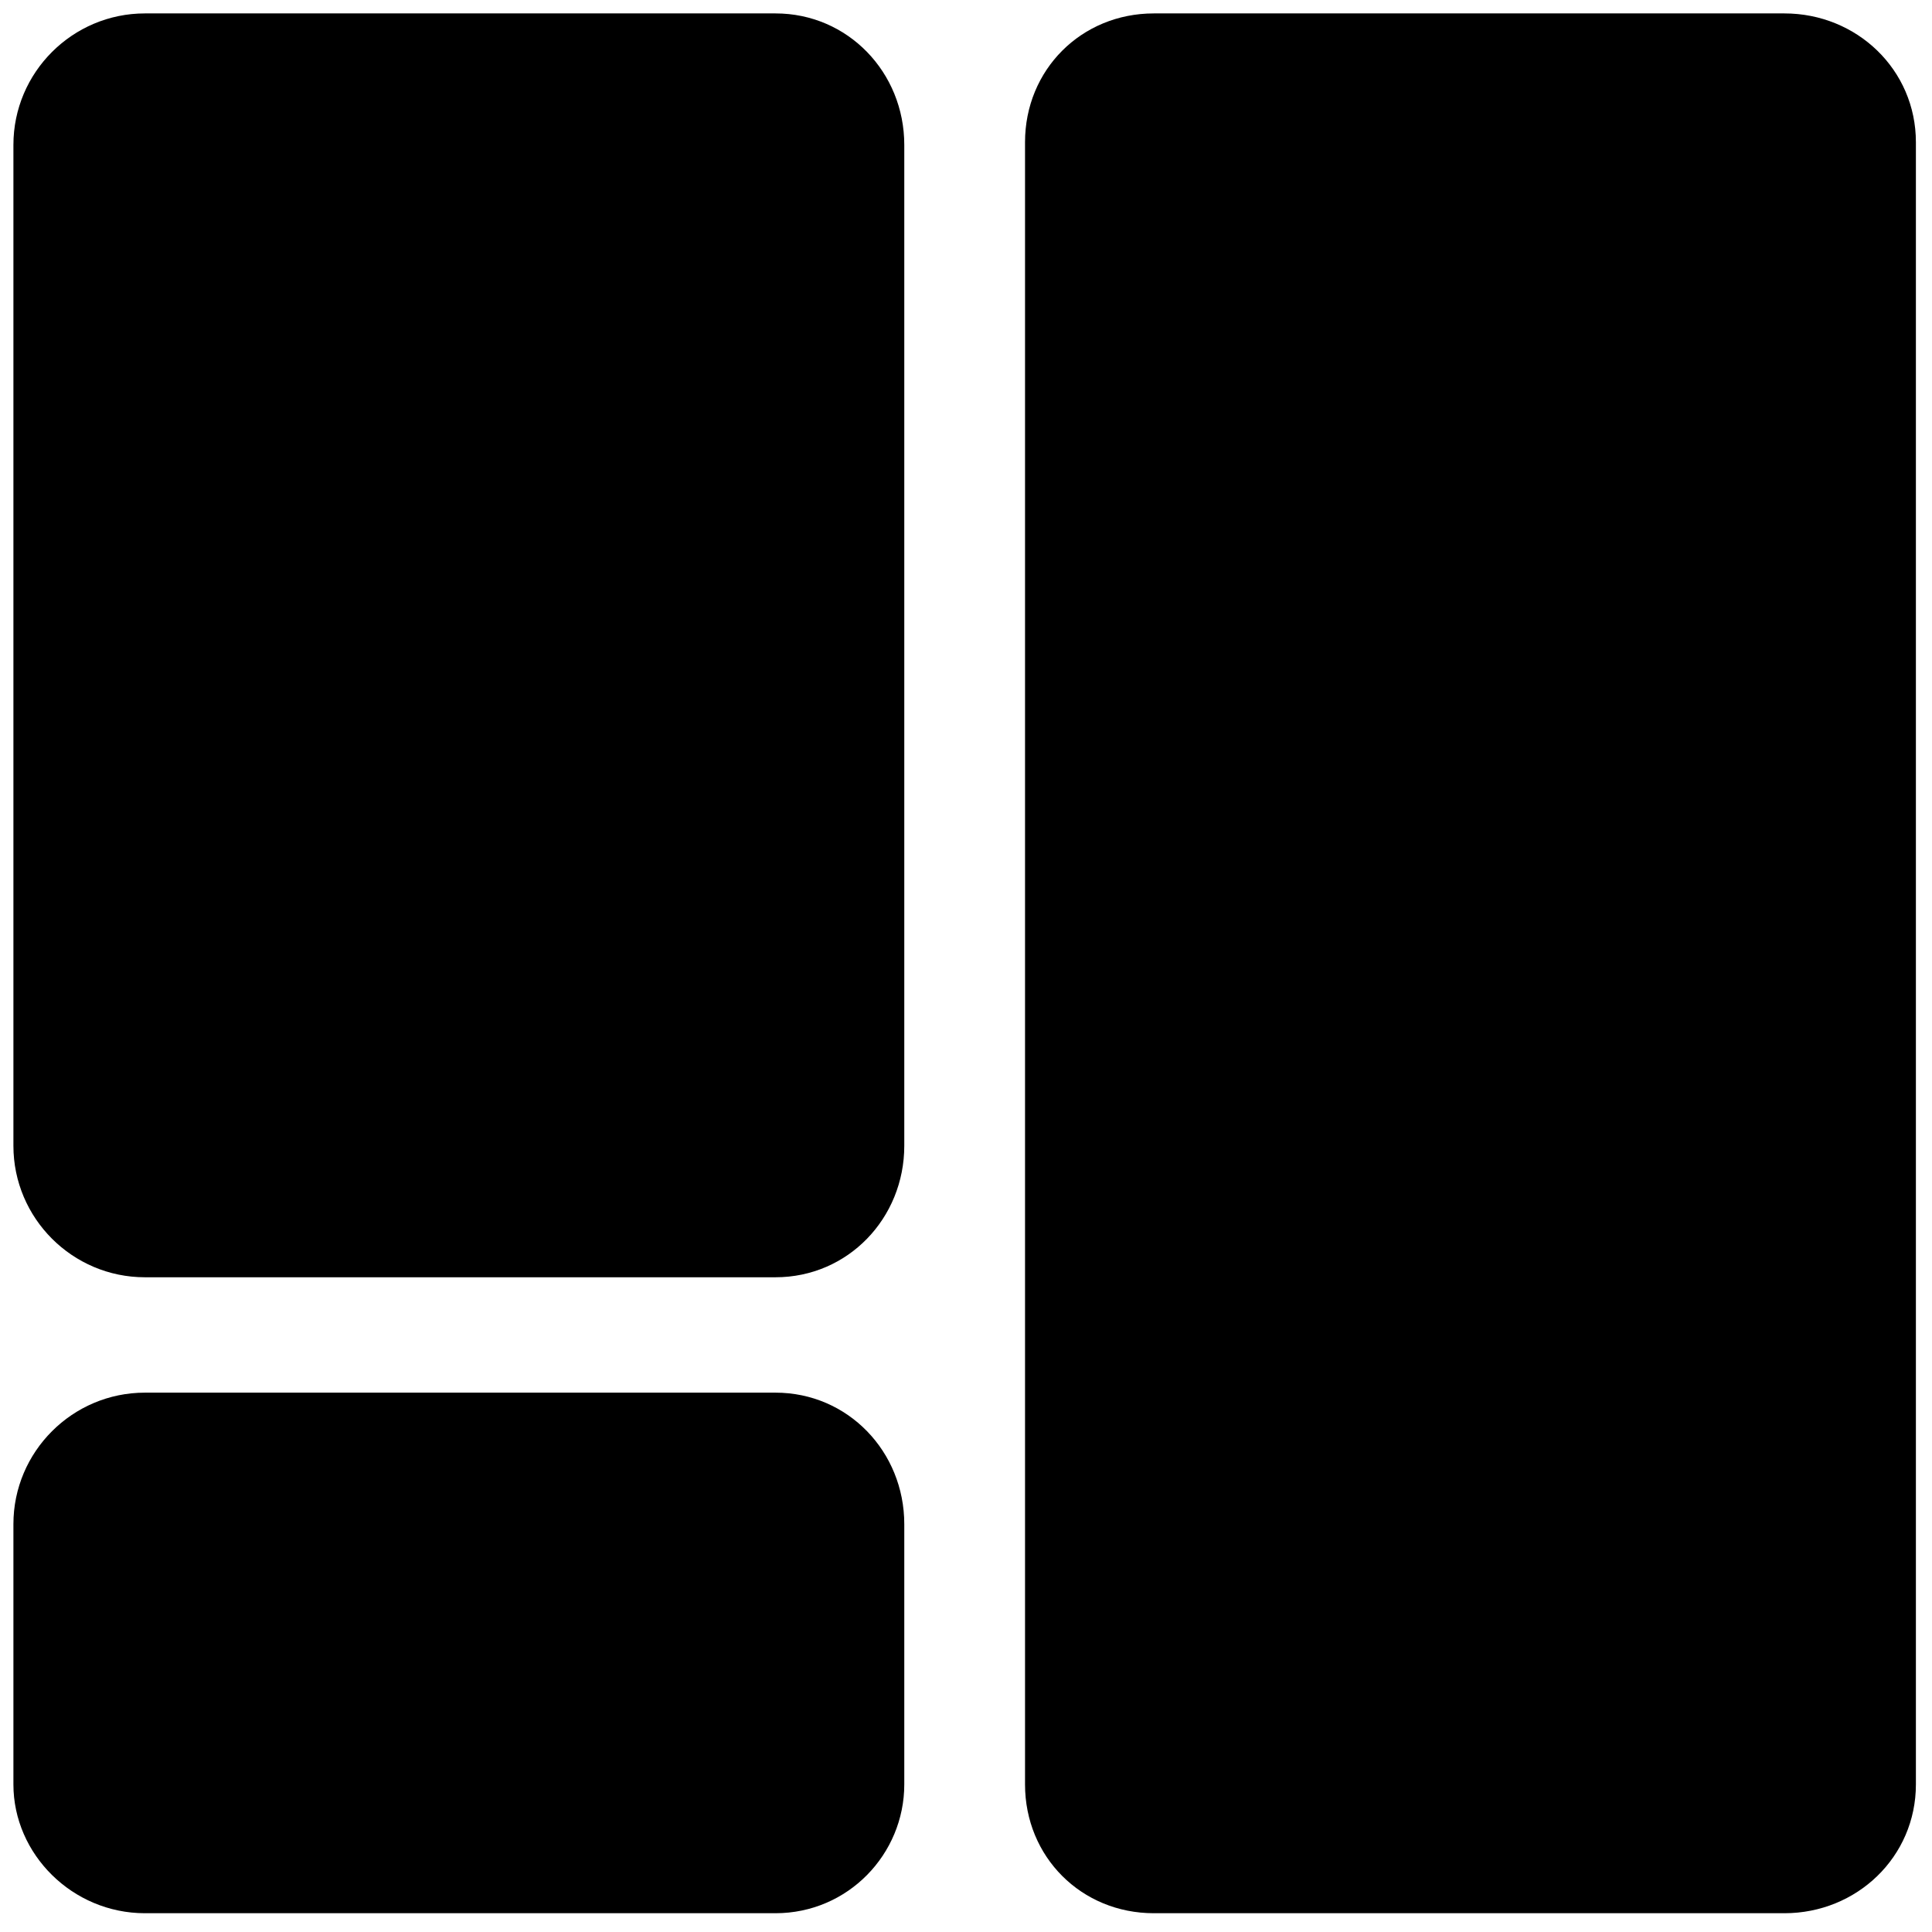 <svg version="1.2" xmlns="http://www.w3.org/2000/svg" viewBox="0 0 71 72" width="70" height="70"><g><path class="s0" d="m33.2 42.7c0 2.7-2.1 4.9-4.8 4.9h-23.5c-2.7 0-4.9-2.2-4.9-4.9v-37.3c0-2.7 2.2-4.9 4.9-4.9h23.5c2.7 0 4.8 2.2 4.8 4.9zm0 23.8c0 2.6-2.1 4.8-4.8 4.8h-23.5c-2.7 0-4.9-2.2-4.9-4.8v-9.7c0-2.7 2.2-4.9 4.9-4.9h23.5c2.7 0 4.8 2.2 4.8 4.9zm37.7 0c0 2.7-2.2 4.8-4.9 4.8h-23.5c-2.7 0-4.8-2.1-4.8-4.8v-61.2c0-2.7 2.1-4.8 4.8-4.8h23.5c2.7 0 4.9 2.1 4.9 4.8z"/></g></svg>